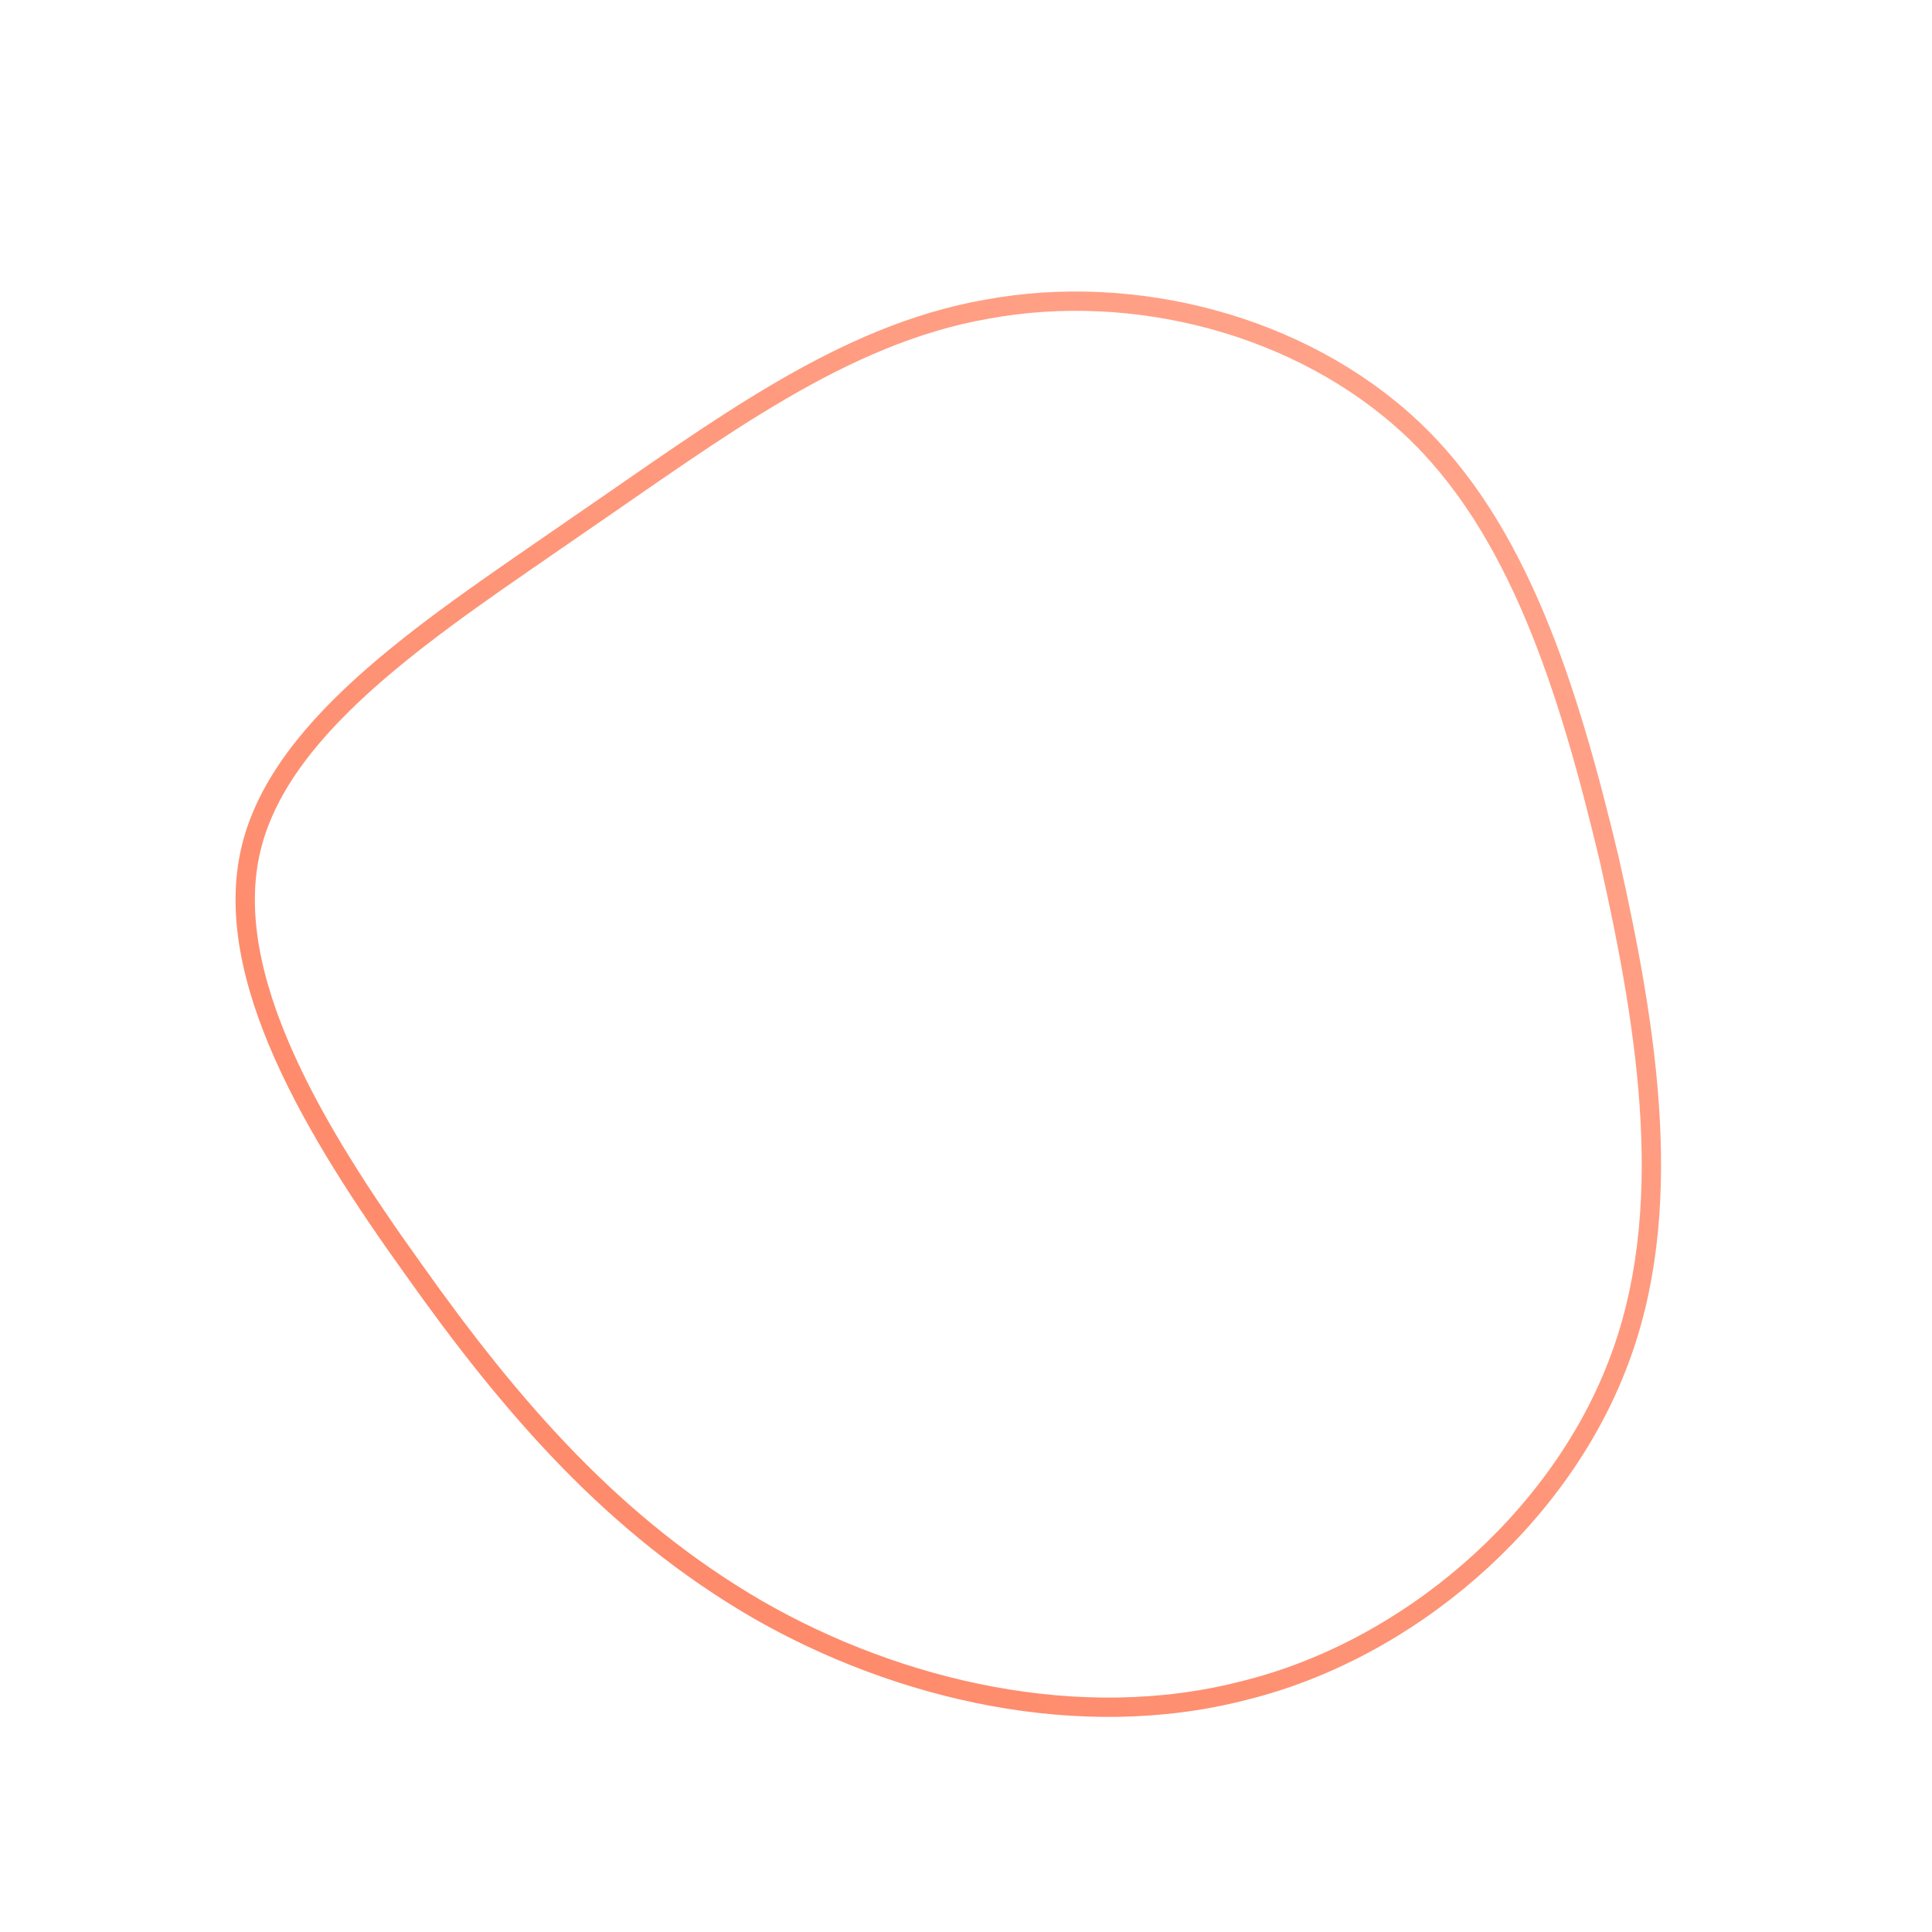 <!--?xml version="1.0" standalone="no"?-->
              <svg id="sw-js-blob-svg" viewBox="0 0 100 100" xmlns="http://www.w3.org/2000/svg" version="1.1">
                    <defs> 
                        <linearGradient id="sw-gradient" x1="0" x2="1" y1="1" y2="0">
                            <stop id="stop1" stop-color="rgba(254, 131, 97, 1)" offset="0%"></stop>
                            <stop id="stop2" stop-color="rgba(255, 166.954, 142.616, 1)" offset="100%"></stop>
                        </linearGradient>
                    </defs>
                <path fill="none" d="M23,-27.9C28.6,-22.7,31.2,-14.3,33.3,-5.5C35.3,3.4,36.8,12.8,33.7,20.7C30.6,28.7,22.9,35.4,14.4,37.5C5.9,39.7,-3.5,37.5,-10.8,33.3C-18.2,29,-23.5,22.9,-28.6,15.7C-33.7,8.6,-38.6,0.5,-37,-6.1C-35.4,-12.7,-27.3,-17.8,-20.1,-22.8C-12.8,-27.8,-6.4,-32.7,1.1,-34C8.7,-35.4,17.3,-33.2,23,-27.9Z" width="100%" height="100%" transform="translate(50 50)" stroke-width="1" style="transition: all 0.3s ease 0s;" stroke="url(#sw-gradient)"></path>
              </svg>